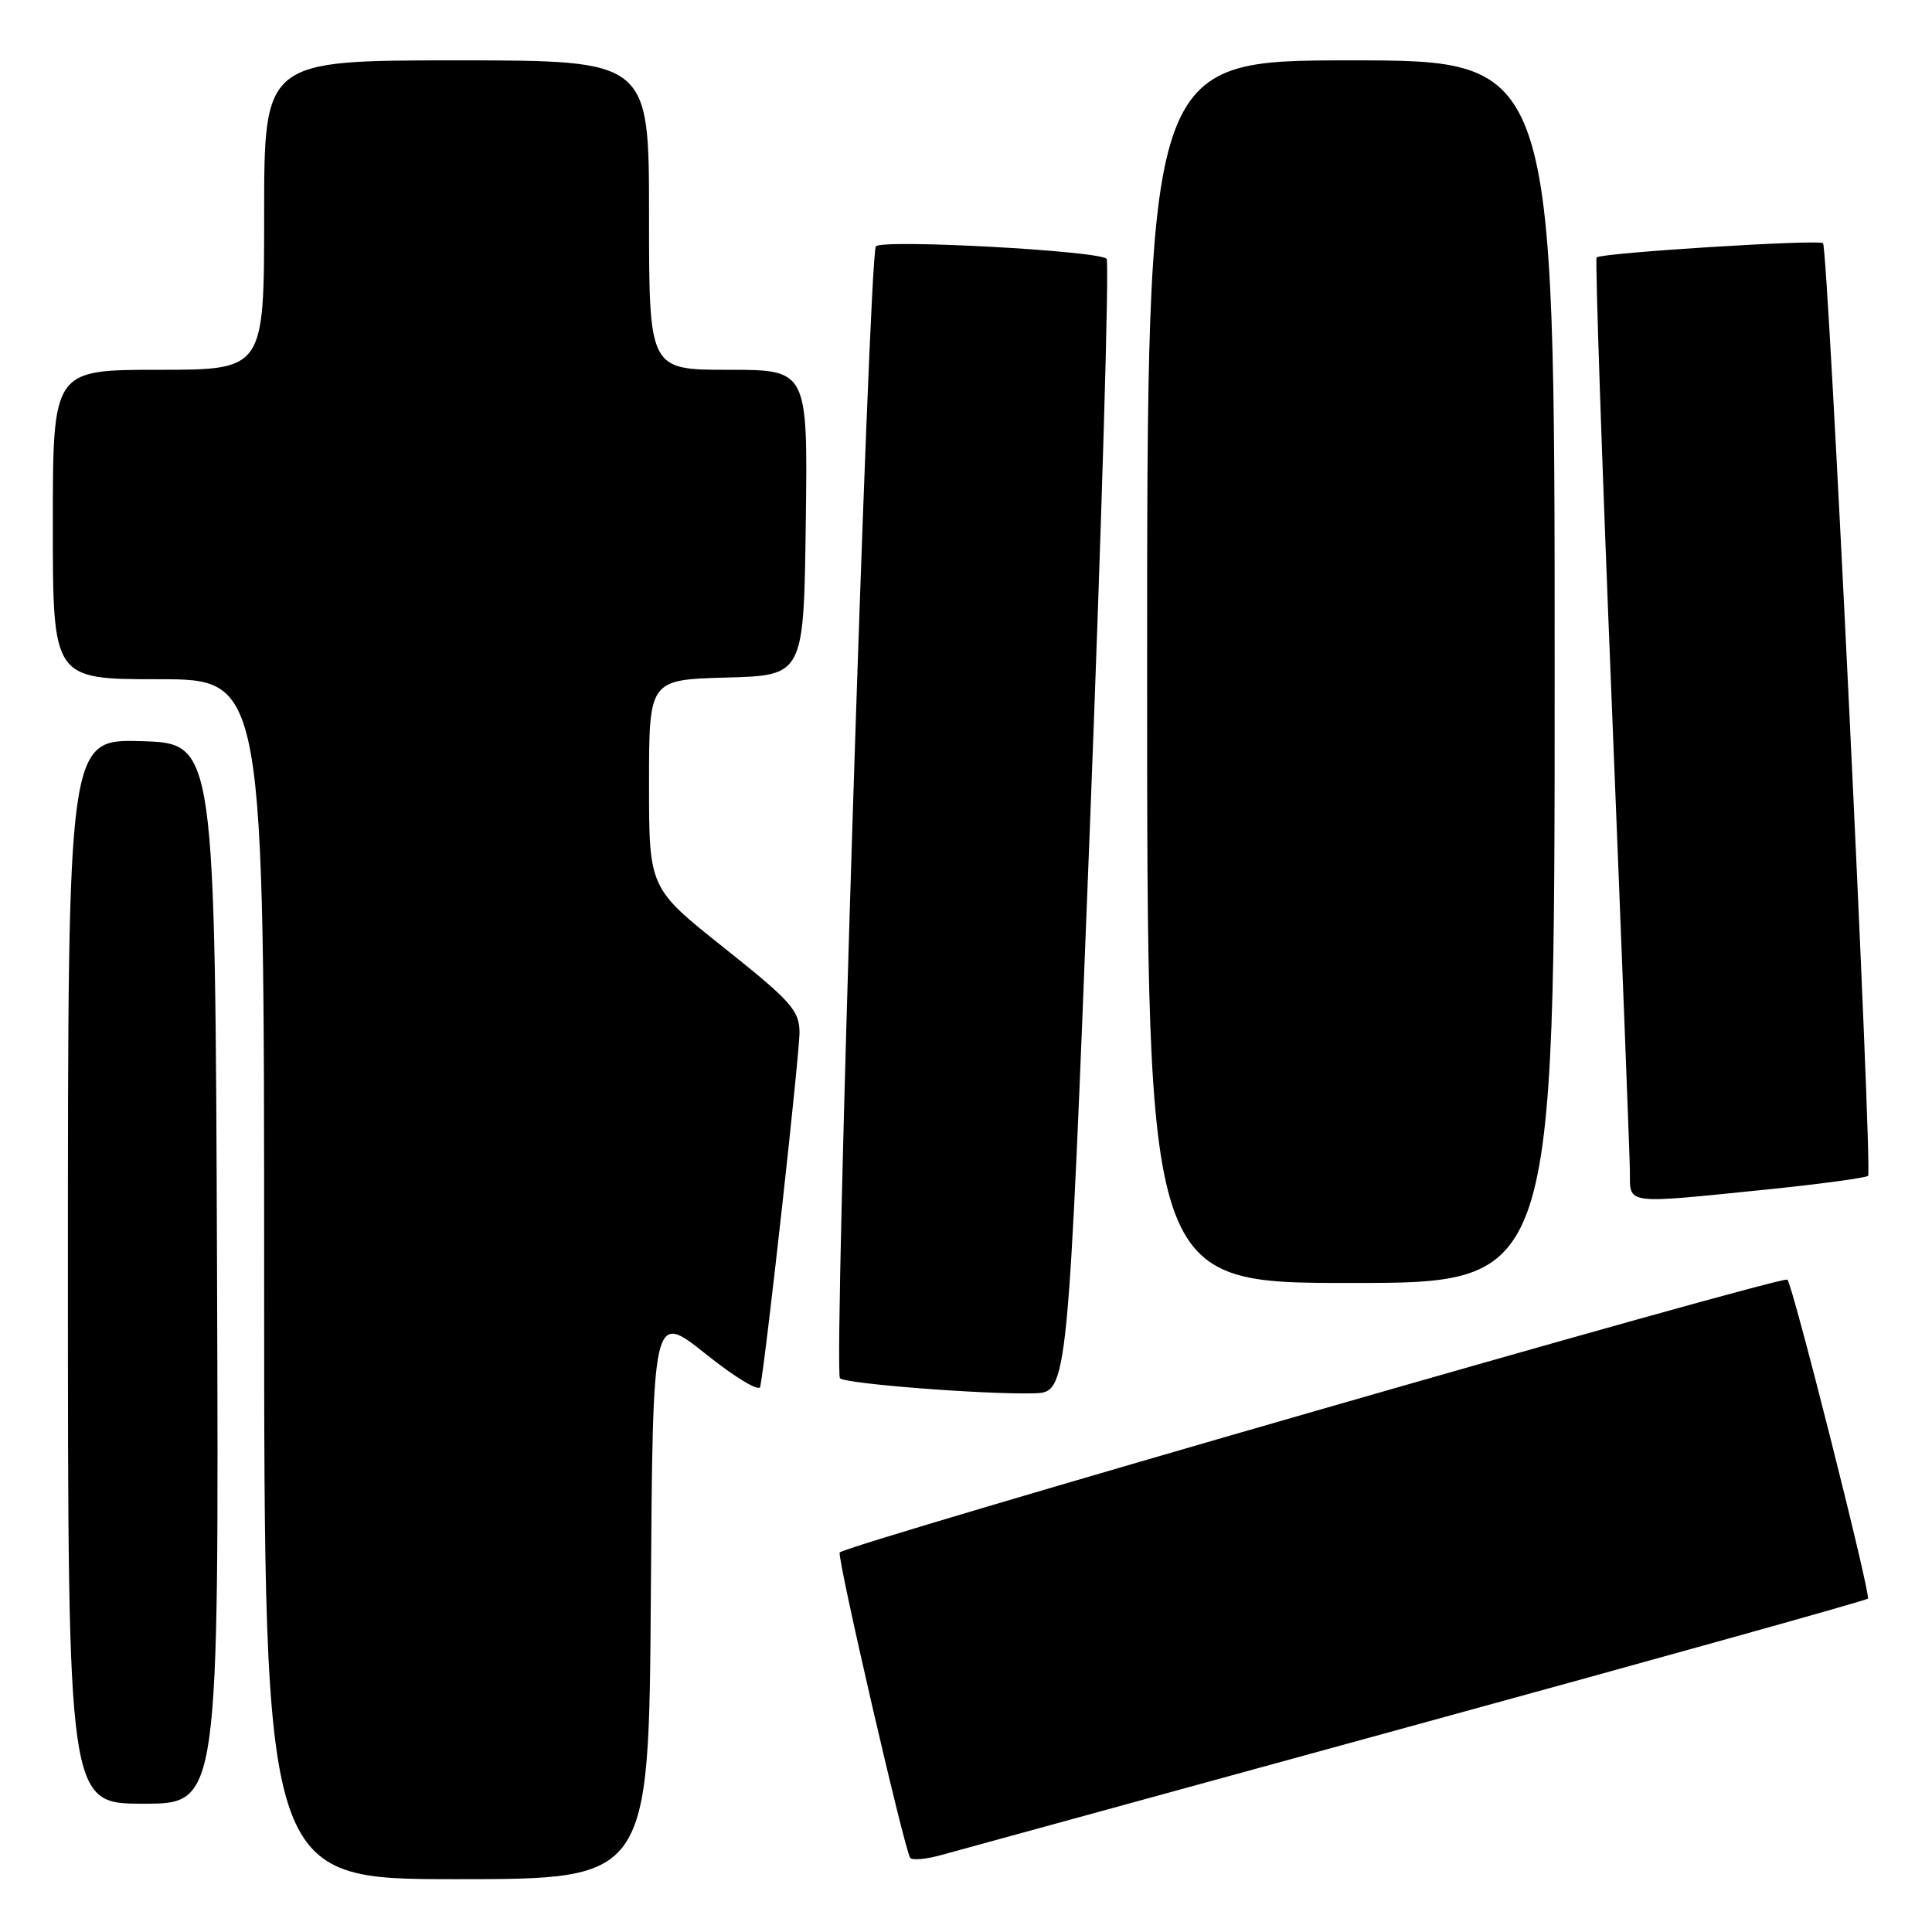 <?xml version="1.0" encoding="UTF-8" standalone="no"?>
<!DOCTYPE svg PUBLIC "-//W3C//DTD SVG 1.1//EN" "http://www.w3.org/Graphics/SVG/1.1/DTD/svg11.dtd" >
<svg xmlns="http://www.w3.org/2000/svg" xmlns:xlink="http://www.w3.org/1999/xlink" version="1.1" viewBox="0 0 256 256">
 <g >
 <path fill="currentColor"
d=" M 86.24 211.41 C 86.50 173.81 86.50 173.81 93.50 179.40 C 97.46 182.56 100.60 184.45 100.74 183.75 C 101.54 179.54 105.99 139.35 105.94 136.71 C 105.89 133.87 104.75 132.60 95.94 125.59 C 86.00 117.68 86.00 117.68 86.00 103.88 C 86.00 90.07 86.00 90.07 96.25 89.78 C 106.50 89.50 106.50 89.50 106.77 69.25 C 107.04 49.00 107.04 49.00 96.52 49.00 C 86.00 49.00 86.00 49.00 86.00 28.50 C 86.00 8.00 86.00 8.00 60.50 8.00 C 35.00 8.00 35.00 8.00 35.00 28.50 C 35.00 49.00 35.00 49.00 21.00 49.00 C 7.00 49.00 7.00 49.00 7.00 69.50 C 7.00 90.00 7.00 90.00 21.00 90.00 C 35.00 90.00 35.00 90.00 35.00 169.50 C 35.00 249.00 35.00 249.00 60.49 249.00 C 85.98 249.00 85.98 249.00 86.24 211.41 Z  M 187.78 228.51 C 220.39 219.58 247.27 212.07 247.51 211.83 C 247.94 211.40 237.52 170.14 236.84 169.56 C 236.12 168.96 111.56 204.82 111.26 205.72 C 110.96 206.63 119.78 244.83 120.60 246.17 C 120.83 246.53 122.70 246.37 124.76 245.79 C 126.82 245.22 155.18 237.44 187.78 228.51 Z  M 28.76 168.75 C 28.50 98.50 28.50 98.50 18.75 98.21 C 9.00 97.93 9.00 97.93 9.00 168.46 C 9.00 239.00 9.00 239.00 19.01 239.00 C 29.01 239.00 29.01 239.00 28.76 168.75 Z  M 144.41 109.74 C 146.01 68.62 147.00 34.67 146.63 34.29 C 145.55 33.22 116.92 31.67 116.06 32.64 C 115.13 33.69 110.42 181.76 111.30 182.63 C 112.03 183.36 130.55 184.80 137.00 184.62 C 141.50 184.50 141.50 184.50 144.41 109.74 Z  M 206.00 89.00 C 206.00 8.00 206.00 8.00 179.00 8.00 C 152.00 8.00 152.00 8.00 152.00 89.00 C 152.00 170.00 152.00 170.00 179.00 170.00 C 206.00 170.00 206.00 170.00 206.00 89.00 Z  M 234.27 157.60 C 241.29 156.88 247.26 156.07 247.53 155.80 C 248.15 155.19 242.24 32.91 241.56 32.23 C 241.02 31.69 212.17 33.50 211.56 34.11 C 211.35 34.32 212.25 60.83 213.56 93.00 C 214.86 125.17 215.95 153.19 215.97 155.25 C 216.01 159.67 215.04 159.55 234.27 157.60 Z "/>
</g>
</svg>